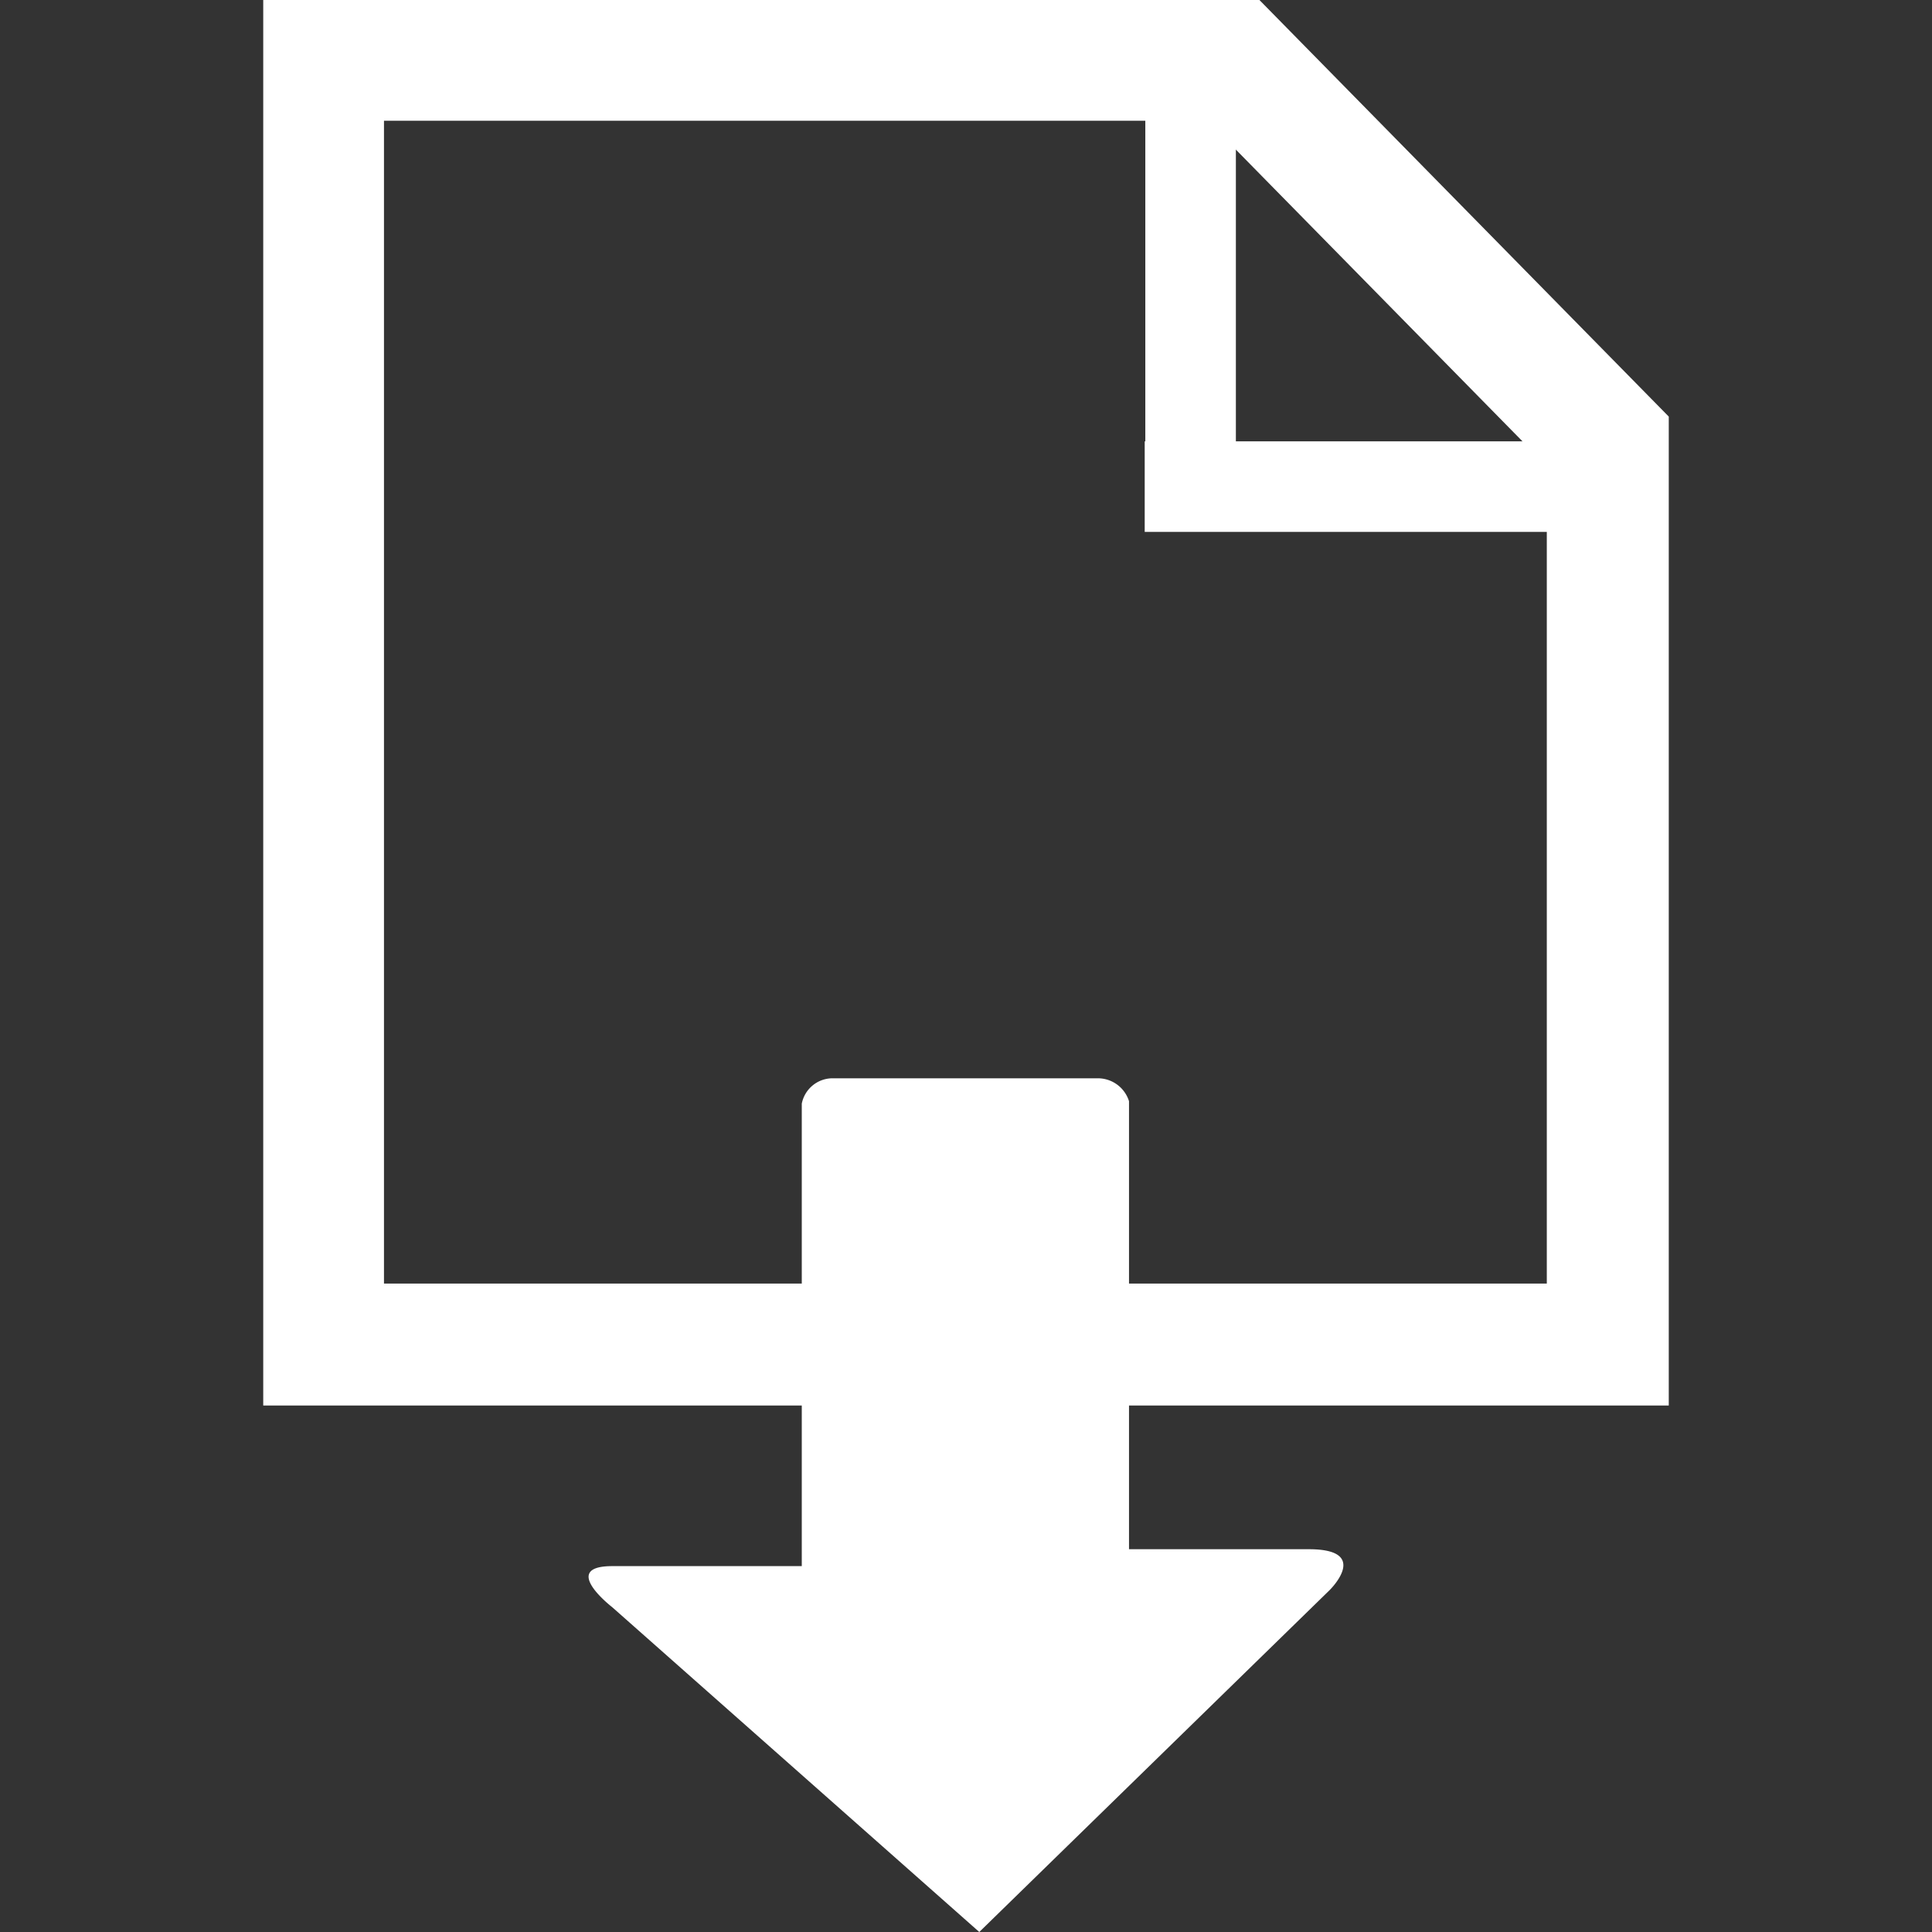 <svg id="Layer_1" data-name="Layer 1" xmlns="http://www.w3.org/2000/svg" viewBox="0 0 16 16"><rect x="0" y="0" width="16" height="16" fill="#333333" stroke="none"/><defs><style>.cls-1{fill:#fff;}.cls-2,.cls-3,.cls-4{fill:none;}.cls-3,.cls-4{stroke:#fff;stroke-miterlimit:10;}.cls-4{stroke-width:0.75px;}</style></defs><title>download_file</title><path class="cls-1" d="M5.07,13.31s-.44-.34,0-.34H6.64V9.14a.26.26,0,0,1,.26-.21H9.09a.27.27,0,0,1,.26.19v3.71h1.49c.52,0,.17.34.17.34L8.11,16Z"/><polygon class="cls-2" points="2.18 0 2.18 11.64 5.6 11.64 5.6 6.71 10.5 6.71 10.5 11.64 13.82 11.64 13.82 0 2.18 0"/><line class="cls-3" x1="2.7" y1="11.13" x2="13.35" y2="11.13"/><rect class="cls-2" x="2.18" width="11.64" height="11.64"/><path class="cls-1" d="M10,1l2.81,2.86v6.79H3.18V1H10m.42-1H2.18V11.64H13.82V3.45L10.43,0Z"/><line class="cls-4" x1="9.86" y1="0.44" x2="9.86" y2="4.03"/><line class="cls-4" x1="13.4" y1="4.03" x2="9.48" y2="4.03"/></svg>